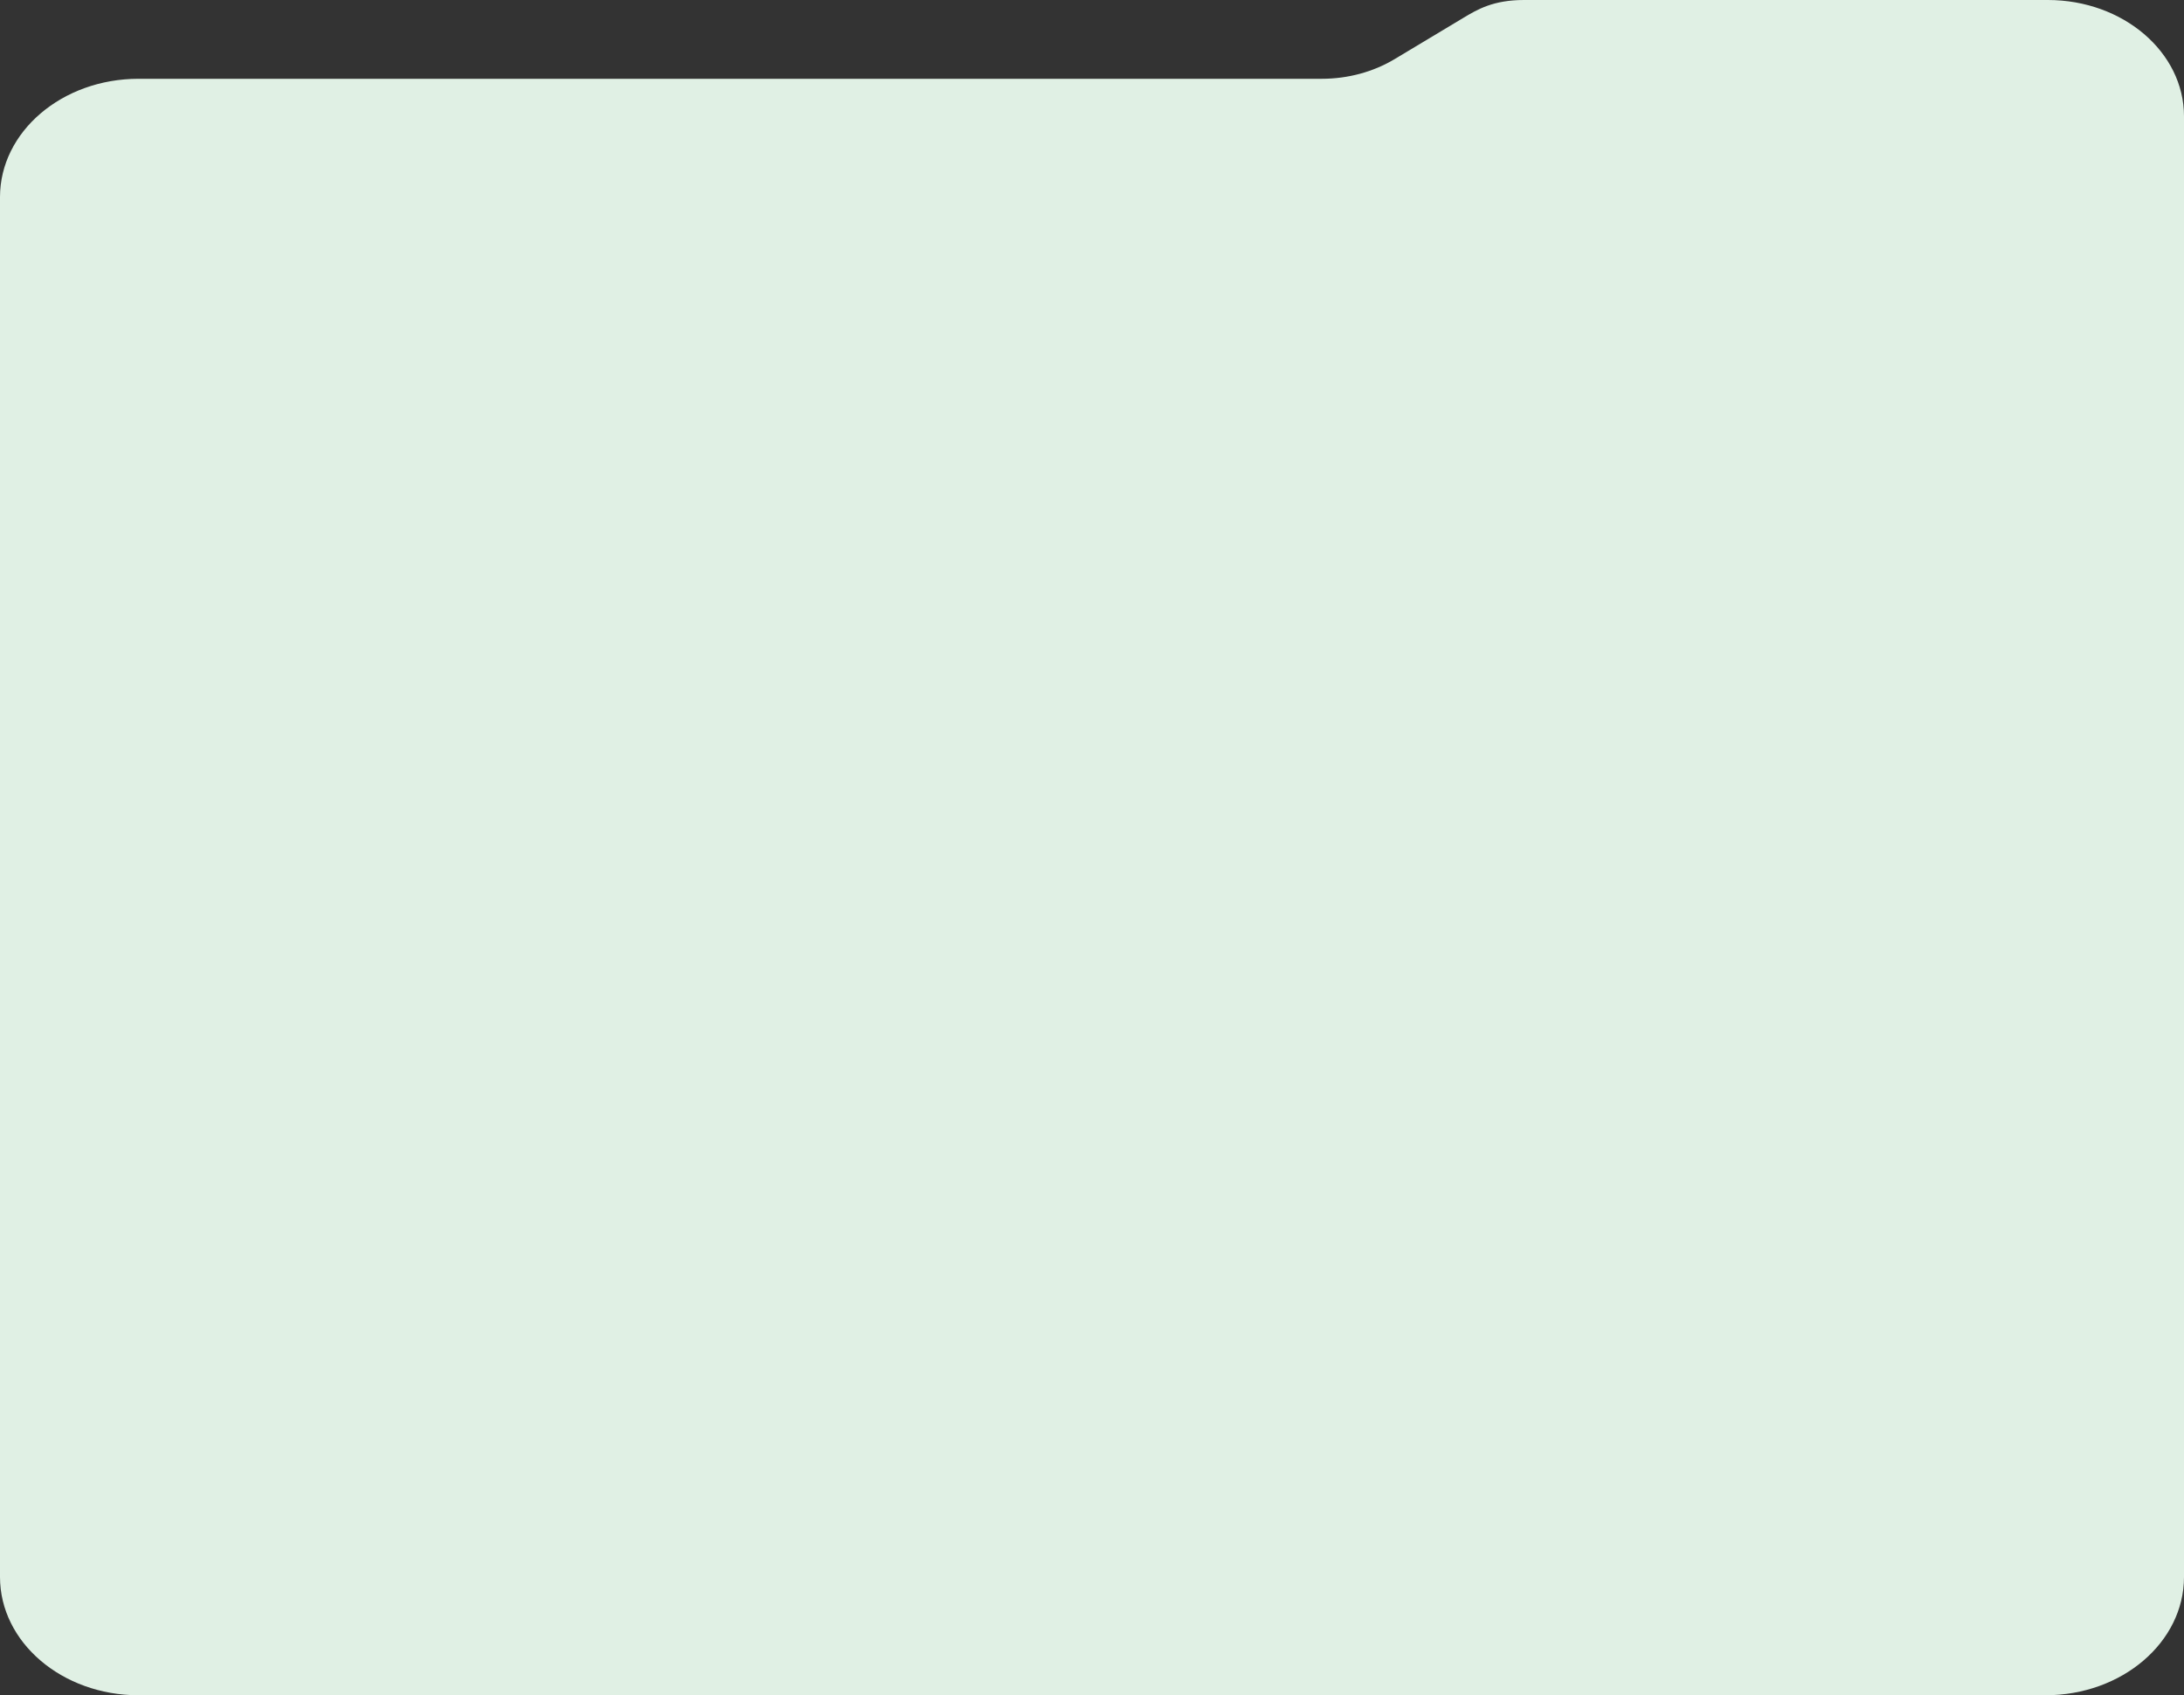 <svg width="335" height="260" viewBox="0 0 335 260" fill="none" xmlns="http://www.w3.org/2000/svg">
<rect x="0" y="0" width="335" height="260" fill="#333333" stroke="none"/>
<path d="M224.453 2.745L213.904 9.075C210.64 11.031 206.747 12.083 202.76 12.083H21.252C9.514 12.083 0 20.21 0 30.232V241.851C0 251.875 9.514 260 21.252 260H313.748C325.486 260 335 251.875 335 241.851V17.842C335 7.987 325.647 0 314.108 0H233.777C229.049 0 226.628 1.44 224.453 2.745Z" fill="#E0F0E4"/>
</svg>
